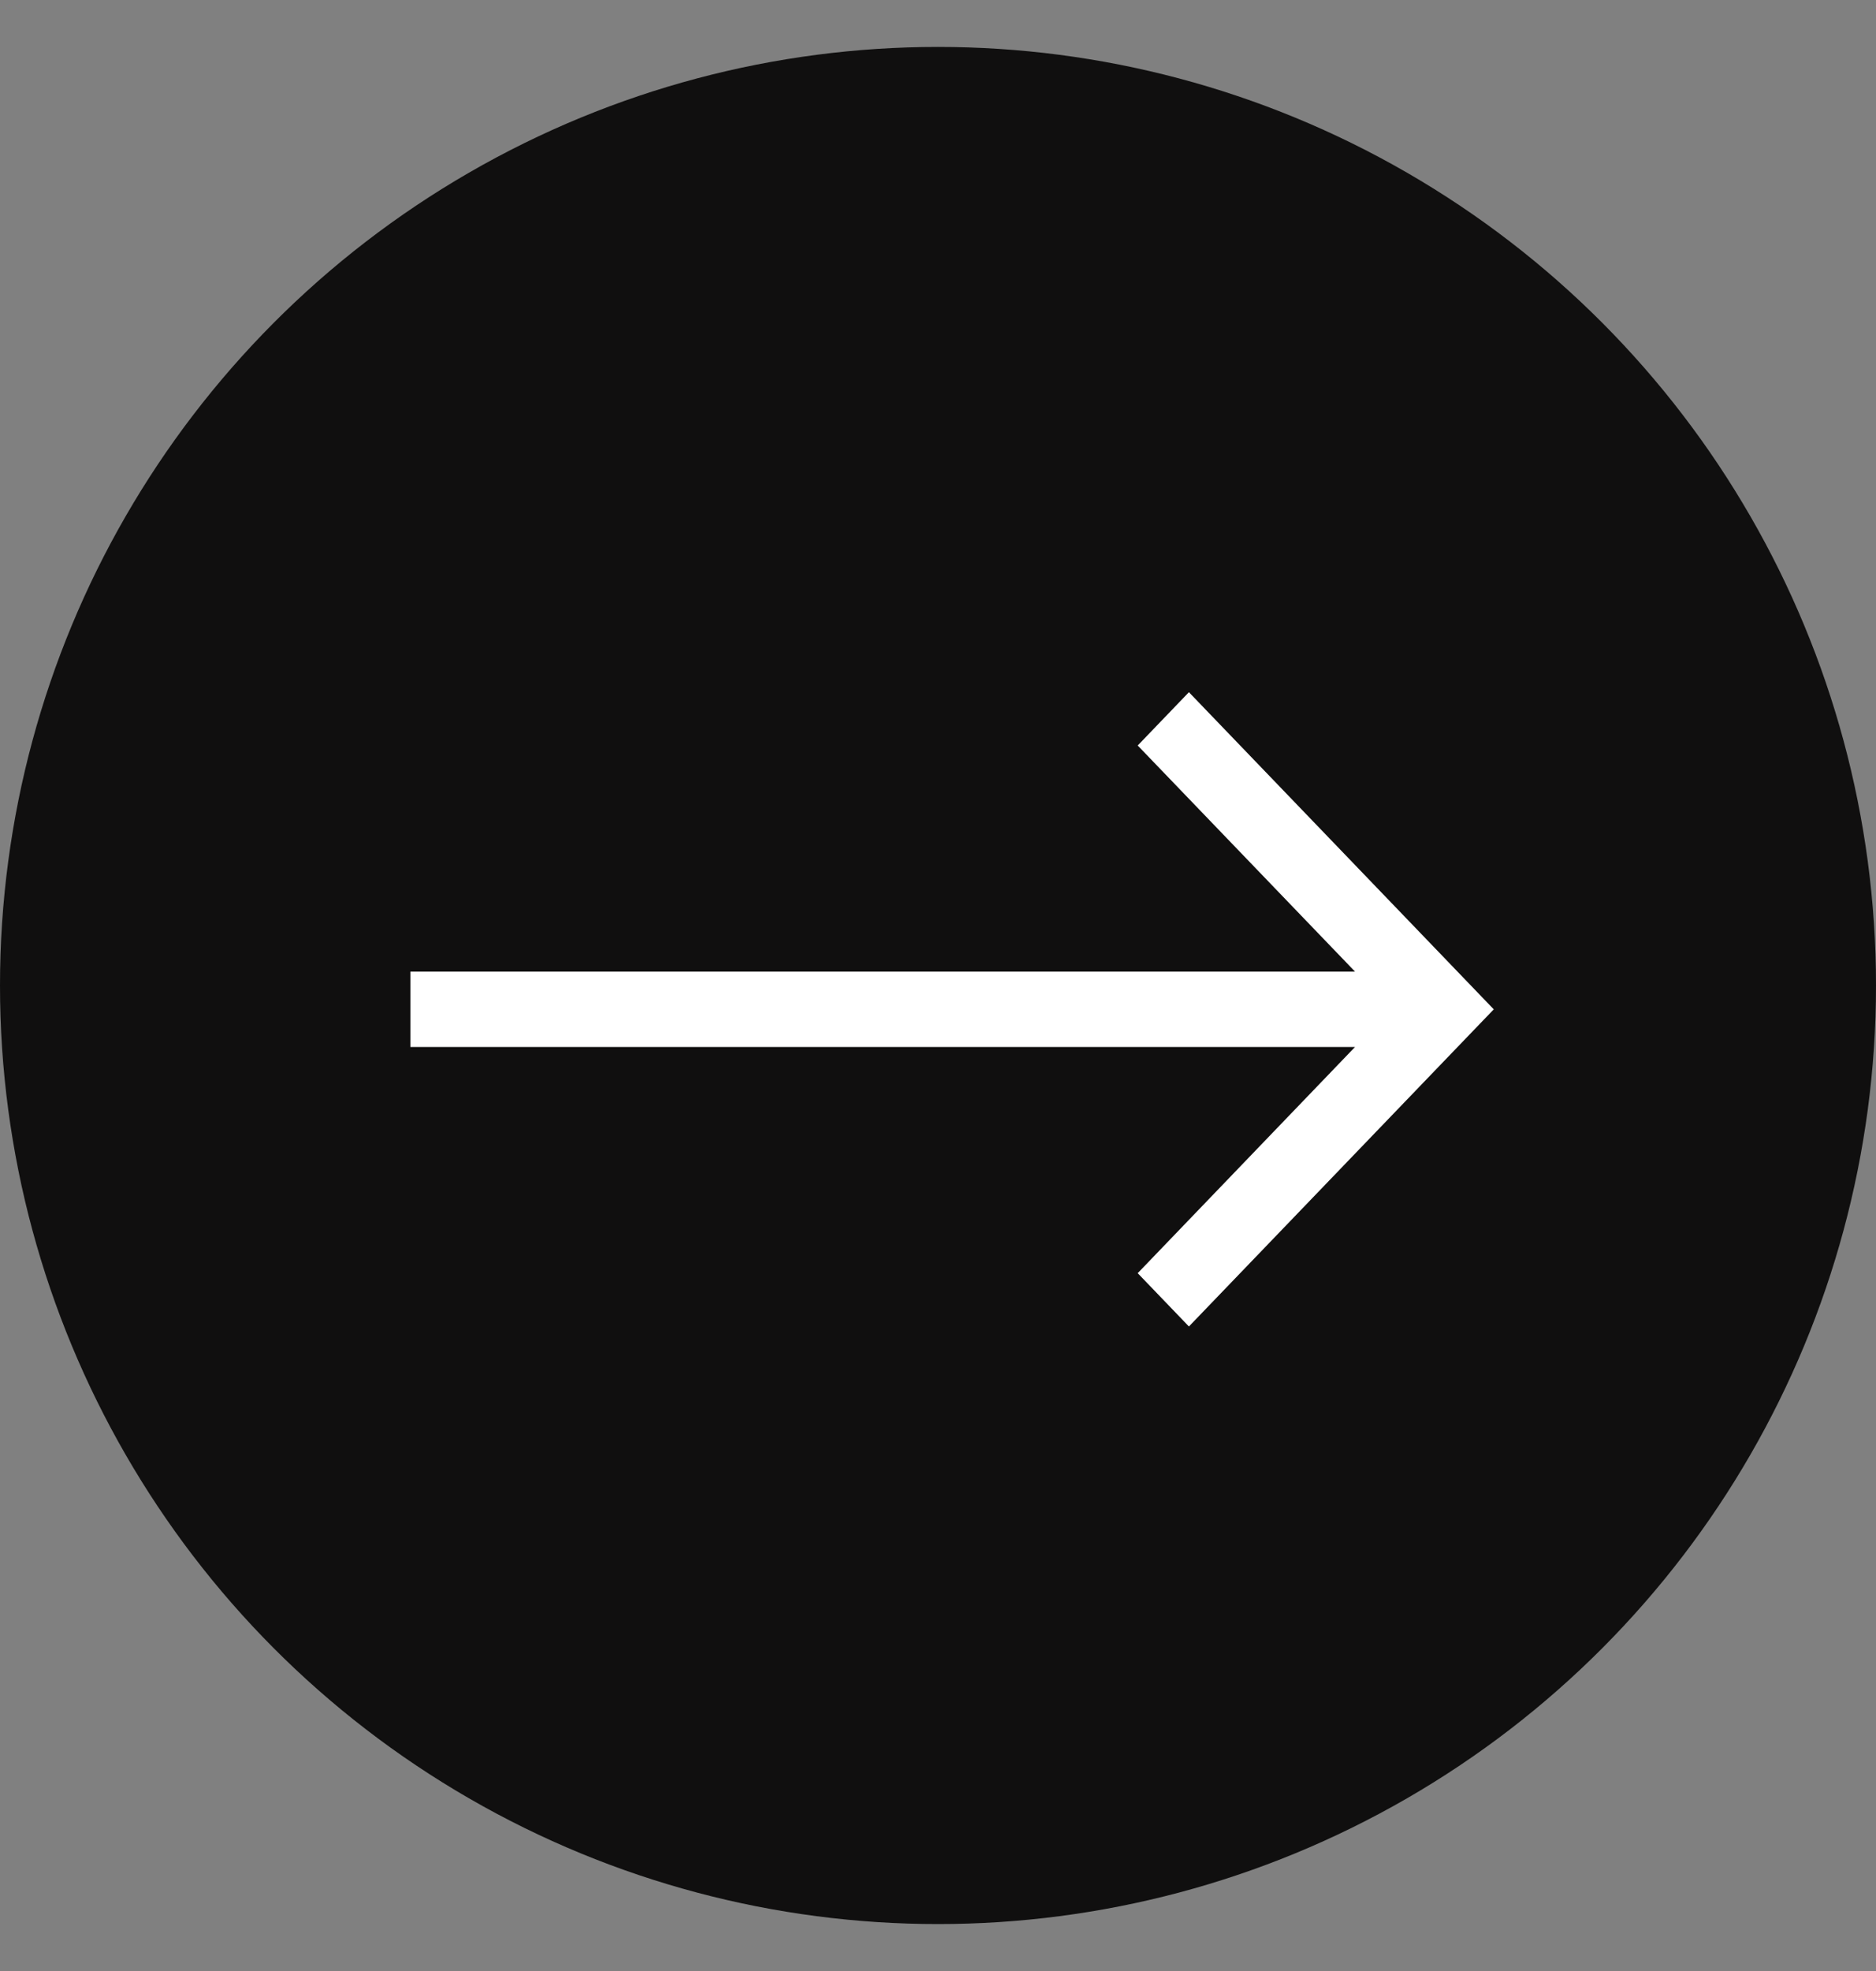 
                        <svg xmlns="http://www.w3.org/2000/svg" width="20" height="21" viewBox="0 0 20 21" fill="none">
                          <rect x="0" y="0" width="20" height="21" fill="#808080" stroke="none"/>
                          <circle cx="10" cy="10.5" r="10" fill="#100F0F" class="i" />
                          <path d="M12.675 7.375L12.129 7.943L14.446 10.352H4.375V10.352V11.155V11.155H14.446L12.129 13.565L12.675 14.133L15.925 10.754L12.675 7.375Z" fill="white" class="a" />
                        </svg>